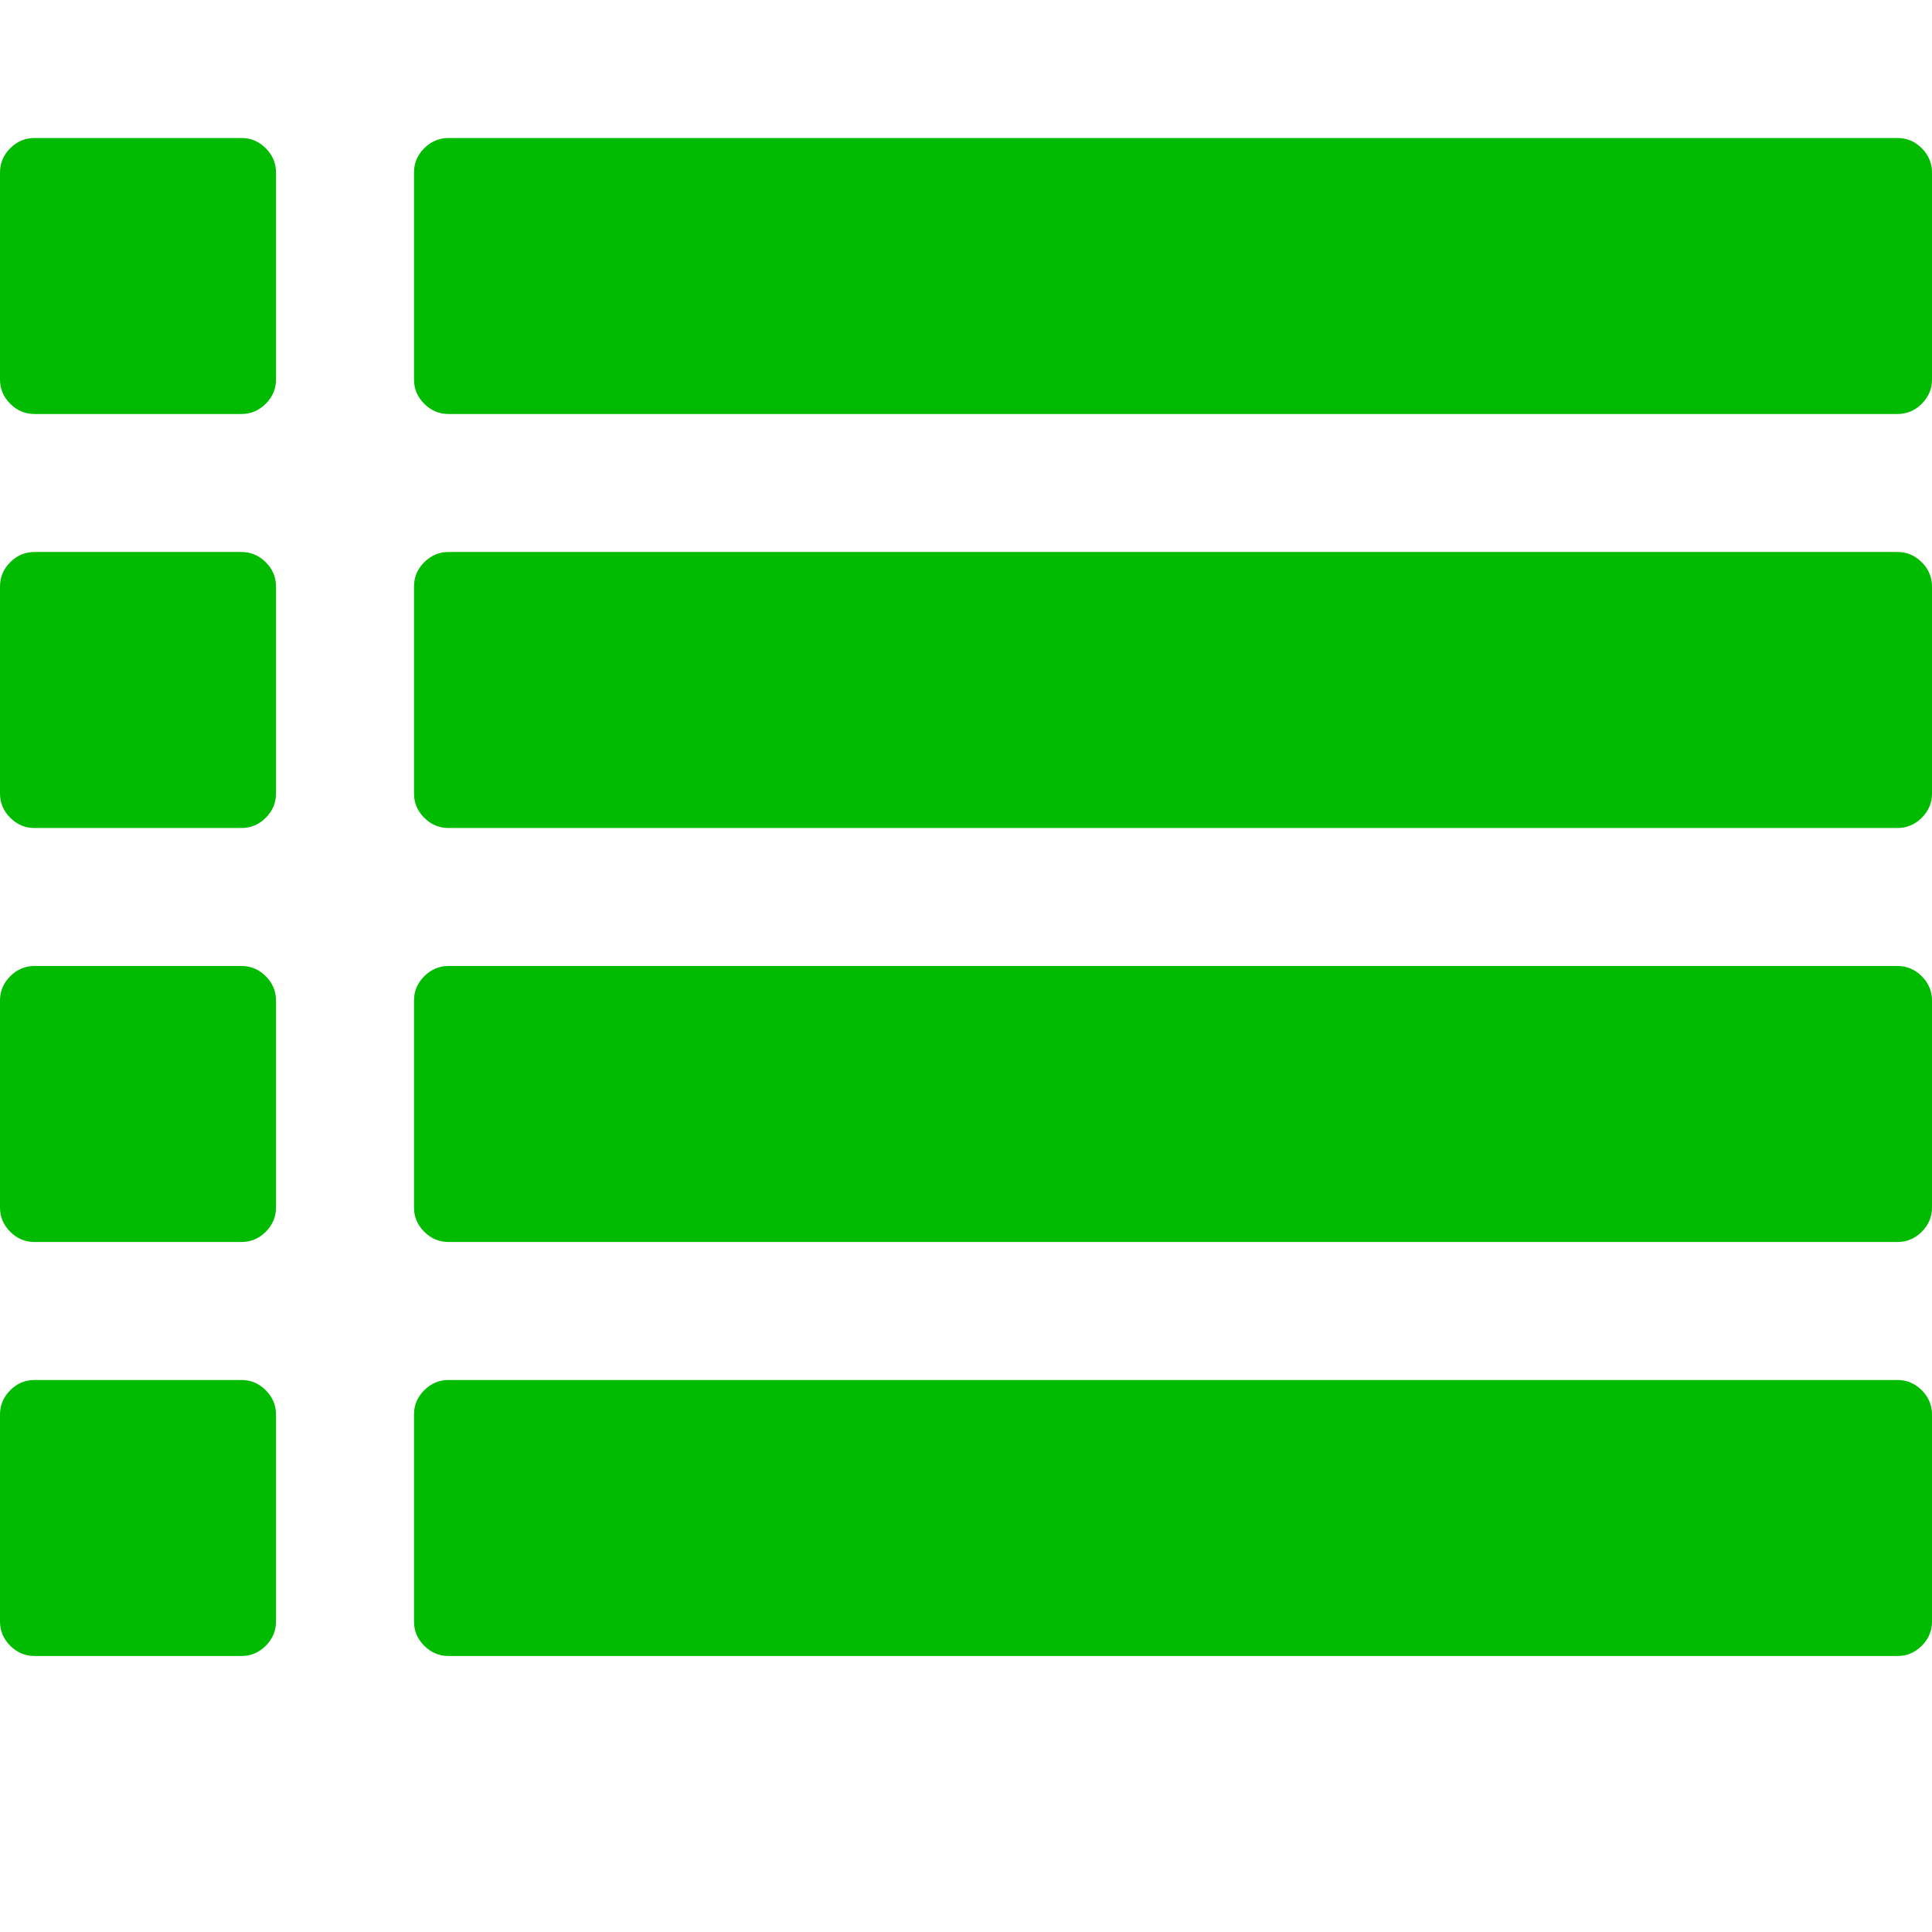 <?xml version="1.0" standalone="no"?><!DOCTYPE svg PUBLIC "-//W3C//DTD SVG 1.1//EN" "http://www.w3.org/Graphics/SVG/1.1/DTD/svg11.dtd"><svg t="1555071312741" class="icon" style="" viewBox="0 0 1024 1024" version="1.1" xmlns="http://www.w3.org/2000/svg" p-id="3783" xmlns:xlink="http://www.w3.org/1999/xlink" width="200" height="200"><defs><style type="text/css"></style></defs><path d="M146.286 749.714v109.714q0 7.429-5.429 12.857T128 877.714H18.286q-7.429 0-12.857-5.429T0 859.429v-109.714q0-7.429 5.429-12.857T18.286 731.429h109.714q7.429 0 12.857 5.429t5.429 12.857z m0-219.429v109.714q0 7.429-5.429 12.857T128 658.286H18.286q-7.429 0-12.857-5.429T0 640V530.286q0-7.429 5.429-12.857T18.286 512h109.714q7.429 0 12.857 5.429T146.286 530.286z m0-219.429v109.714q0 7.429-5.429 12.857T128 438.857H18.286q-7.429 0-12.857-5.429T0 420.571V310.857q0-7.429 5.429-12.857T18.286 292.571h109.714q7.429 0 12.857 5.429T146.286 310.857z m877.714 438.857v109.714q0 7.429-5.429 12.857t-12.857 5.429H237.714q-7.429 0-12.857-5.429T219.429 859.429v-109.714q0-7.429 5.429-12.857t12.857-5.429h768q7.429 0 12.857 5.429t5.429 12.857zM146.286 91.429v109.714q0 7.429-5.429 12.857T128 219.429H18.286q-7.429 0-12.857-5.429T0 201.143V91.429q0-7.429 5.429-12.857T18.286 73.143h109.714q7.429 0 12.857 5.429T146.286 91.429z m877.714 438.857v109.714q0 7.429-5.429 12.857t-12.857 5.429H237.714q-7.429 0-12.857-5.429T219.429 640V530.286q0-7.429 5.429-12.857T237.714 512h768q7.429 0 12.857 5.429t5.429 12.857z m0-219.429v109.714q0 7.429-5.429 12.857T1005.714 438.857H237.714q-7.429 0-12.857-5.429T219.429 420.571V310.857q0-7.429 5.429-12.857T237.714 292.571h768q7.429 0 12.857 5.429t5.429 12.857z m0-219.429v109.714q0 7.429-5.429 12.857T1005.714 219.429H237.714q-7.429 0-12.857-5.429T219.429 201.143V91.429q0-7.429 5.429-12.857T237.714 73.143h768q7.429 0 12.857 5.429t5.429 12.857z" p-id="3784" fill="#00BB00"></path></svg>